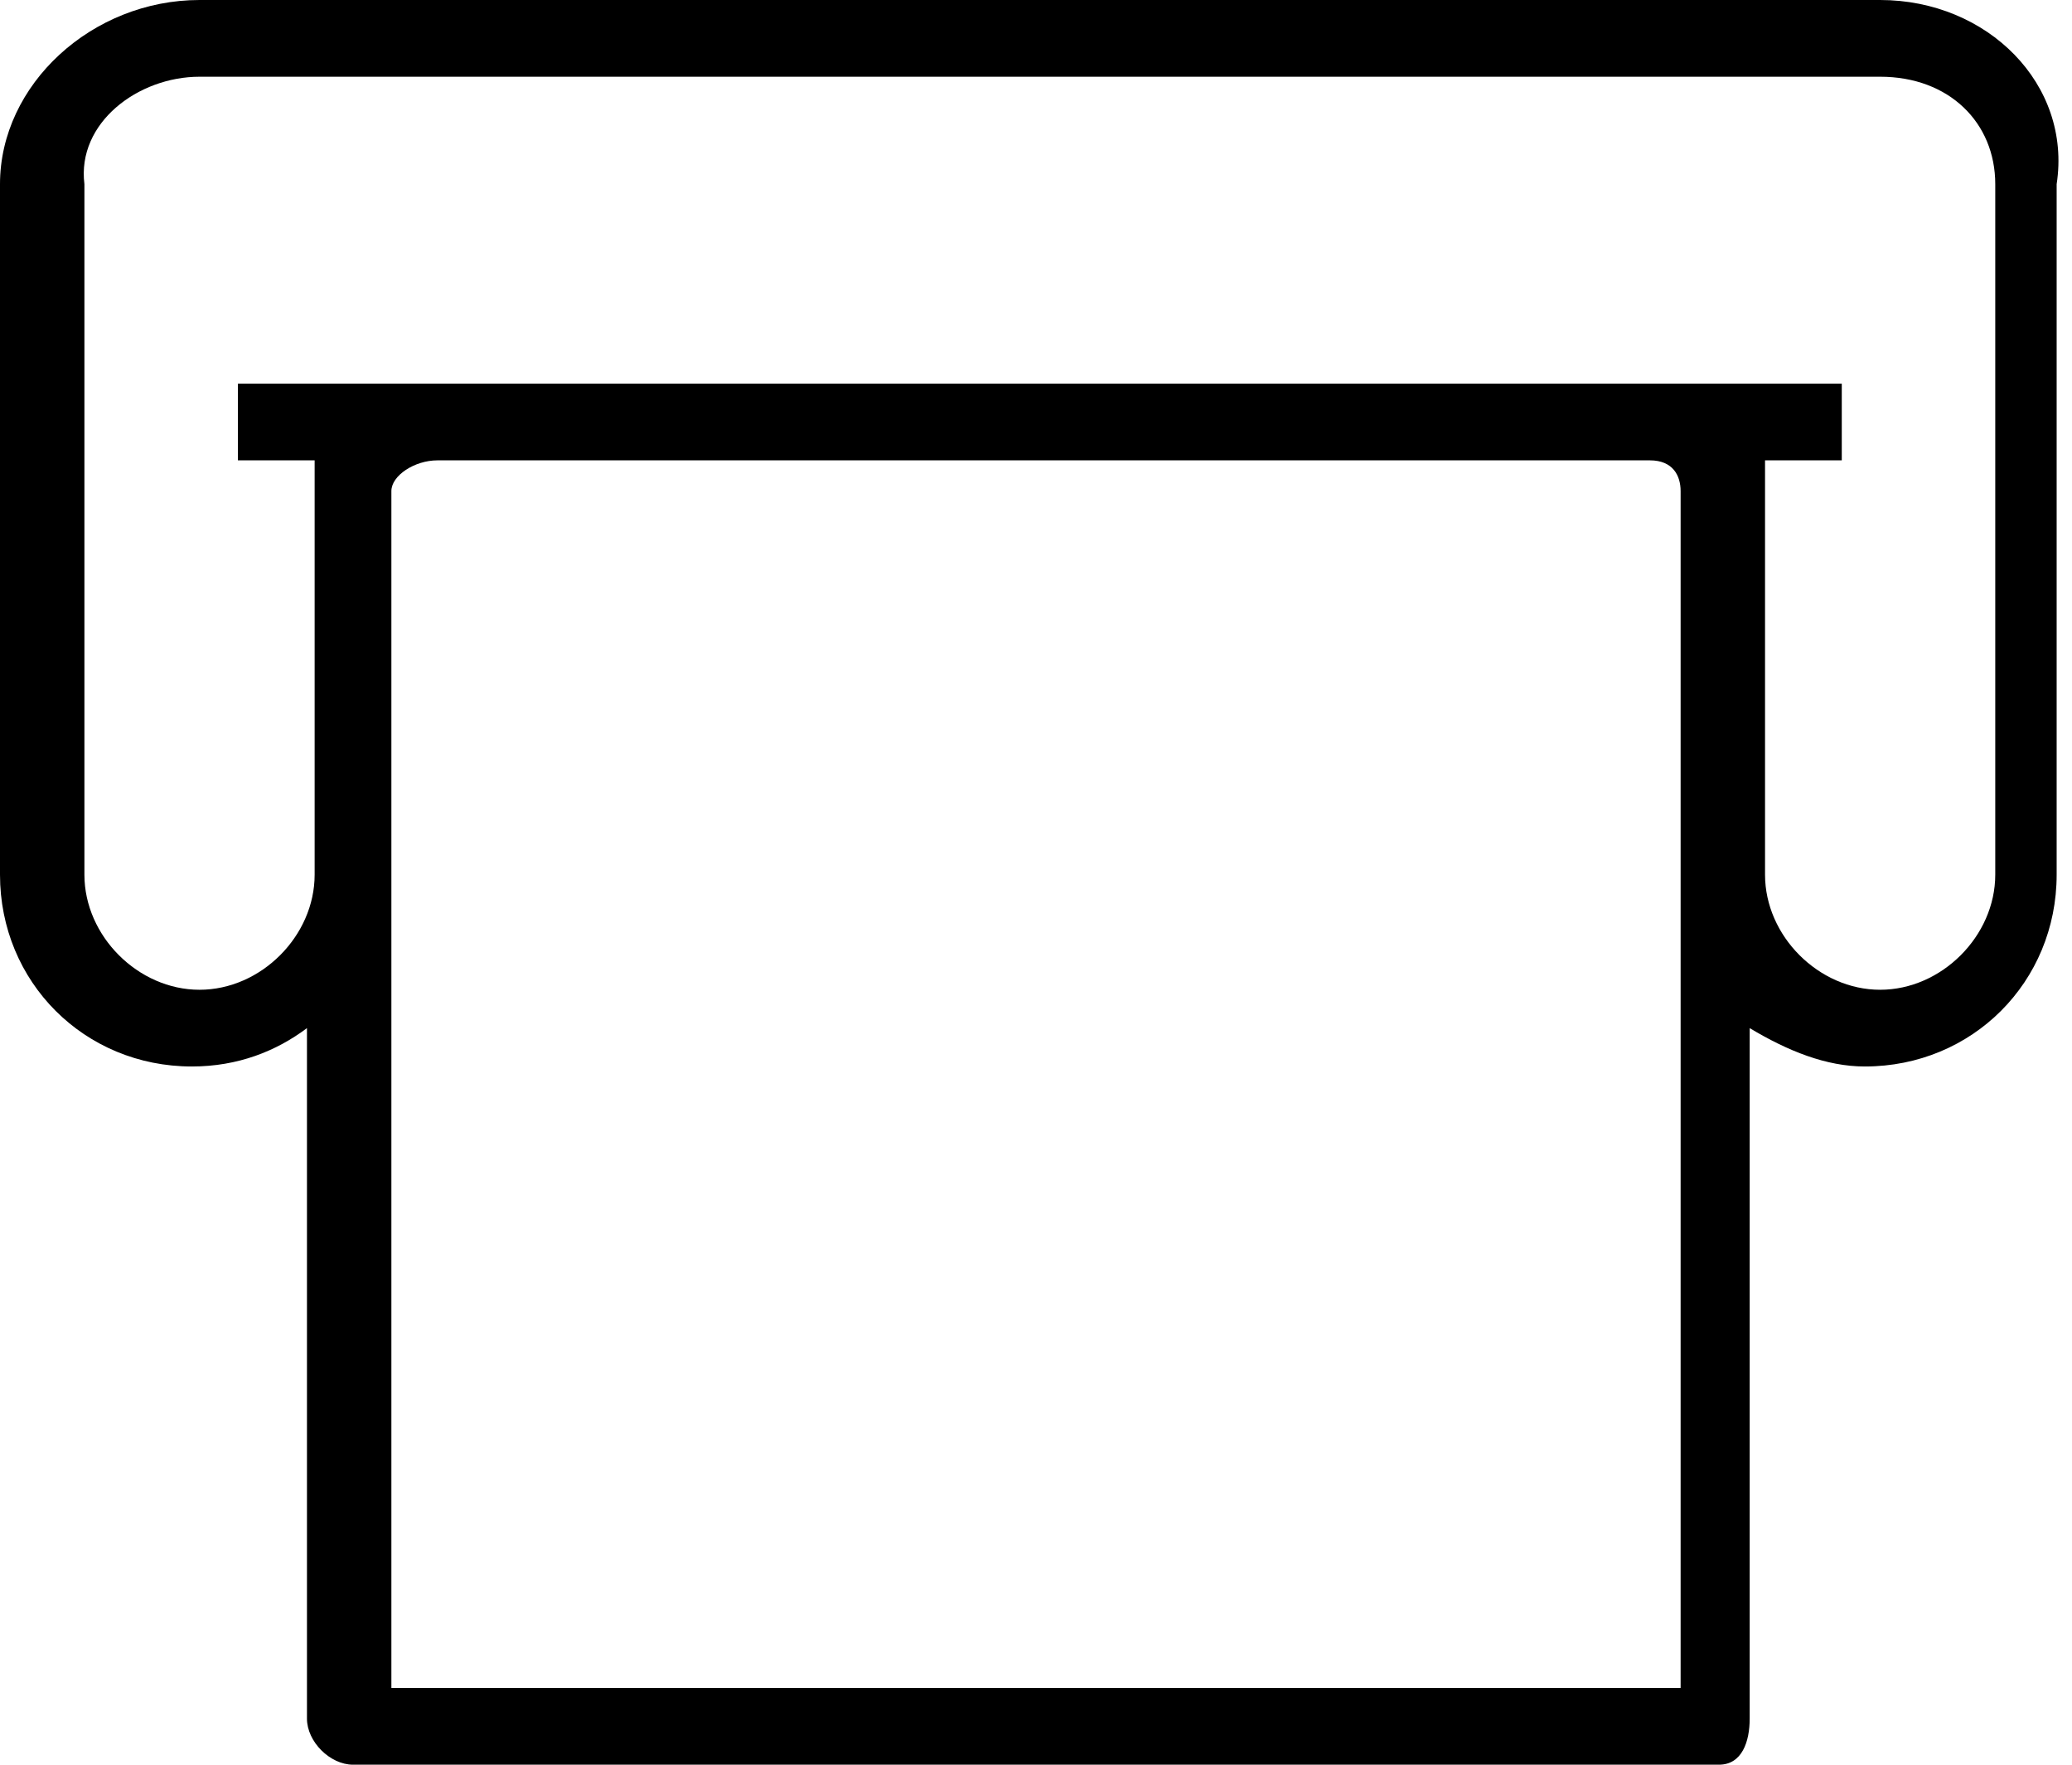 <?xml version="1.0" encoding="utf-8"?>
<!-- Generator: Adobe Illustrator 21.0.1, SVG Export Plug-In . SVG Version: 6.00 Build 0)  -->
<svg version="1.1" id="Слой_1" xmlns="http://www.w3.org/2000/svg" xmlns:xlink="http://www.w3.org/1999/xlink" x="0px" y="0px"
	 width="27px" height="23px" viewBox="0 0 27 23" enable-background="new 0 0 27 23" xml:space="preserve">
<path d="M24.5,0H2.6C1.2,0,0,1.1,0,2.4v9c0,1.4,1.1,2.5,2.5,2.5c0.6,0,1.1-0.2,1.5-0.5v9c0,0.3,0.3,0.6,0.6,0.6h17.8
	c0.3,0,0.4-0.3,0.4-0.6v-9c0.5,0.3,1,0.5,1.5,0.5c1.4,0,2.5-1.1,2.5-2.5v-9C27,1.1,25.9,0,24.5,0z M21.9,11.4L21.9,11.4l0,10.6H5.1
	V11.4v-5C5.1,6.2,5.4,6,5.7,6h15.8c0.3,0,0.4,0.2,0.4,0.4V11.4z M26,11.4L26,11.4c0,0.8-0.7,1.5-1.5,1.5c-0.8,0-1.5-0.7-1.5-1.5v-5
	V6h1V5h-2.5H5.7H3.1v1h1v0.4v5c0,0.8-0.7,1.5-1.5,1.5c-0.8,0-1.5-0.7-1.5-1.5v-9C1,1.6,1.8,1,2.6,1h21.9C25.4,1,26,1.6,26,2.4V11.4z
	"/>
</svg>
